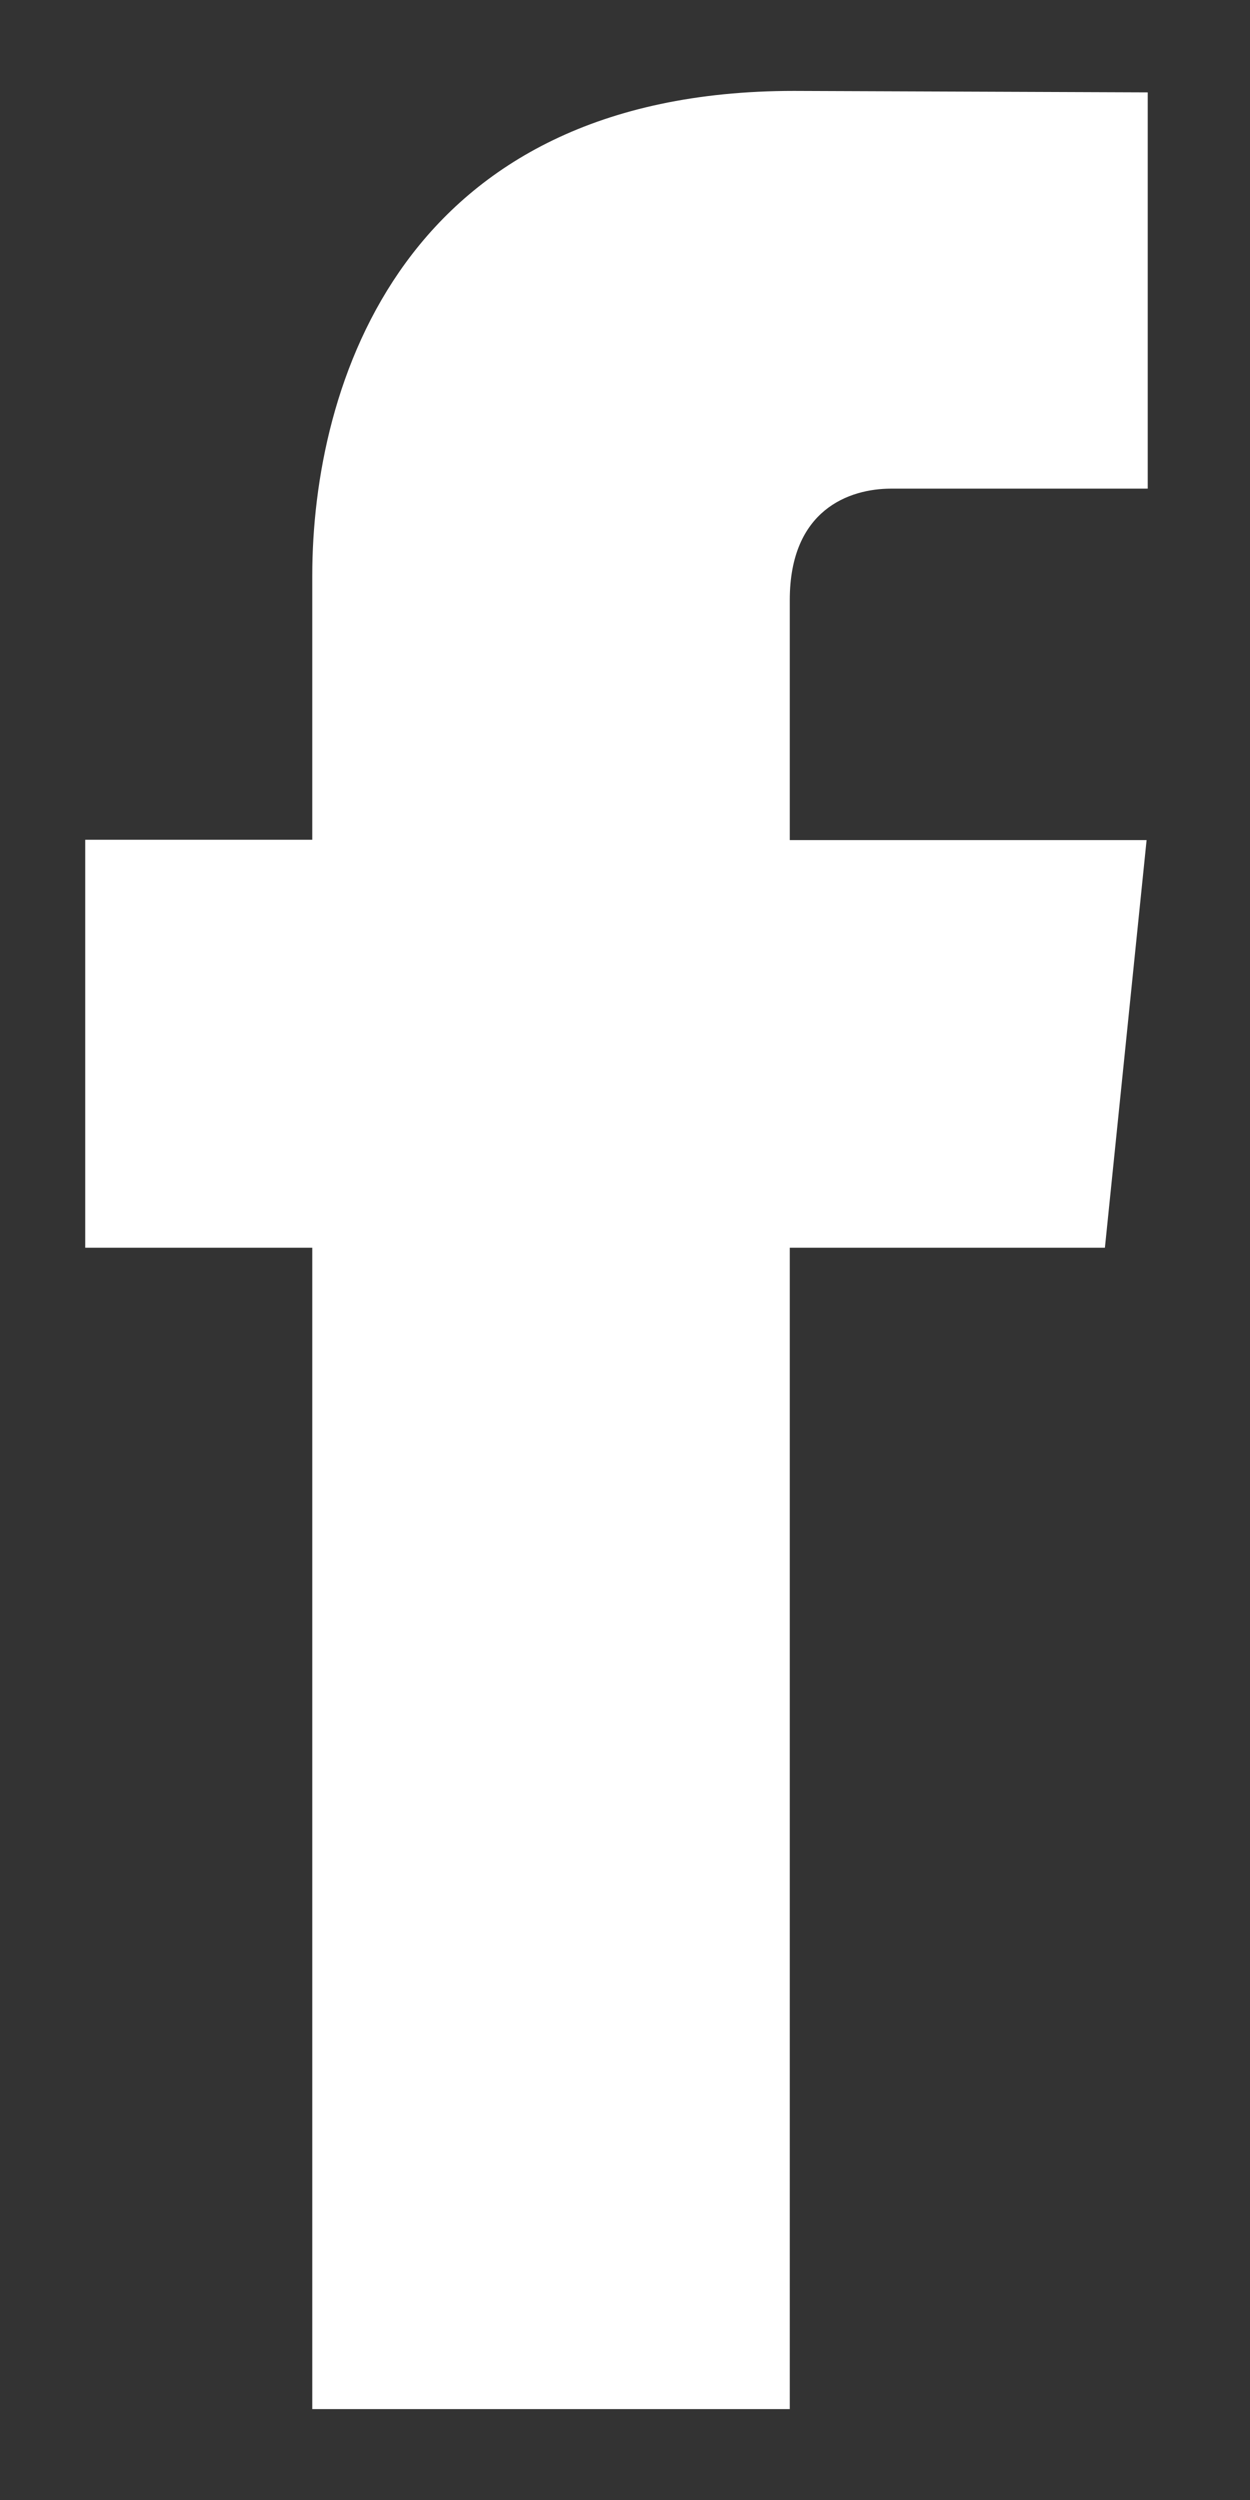 <svg xmlns="http://www.w3.org/2000/svg" width="11" height="22" fill="none"><rect width="100%" height="100%" fill="#333333" stroke="none"/><path fill="#fff" d="M9.723 10.98H6.95V21.2H2.748V10.98H.75V7.39h1.998V5.065C2.748 3.403 3.533.8 6.988.8L10.1.813V4.3H7.842c-.37 0-.892.187-.892.98v2.113h3.14l-.367 3.588Z"/></svg>